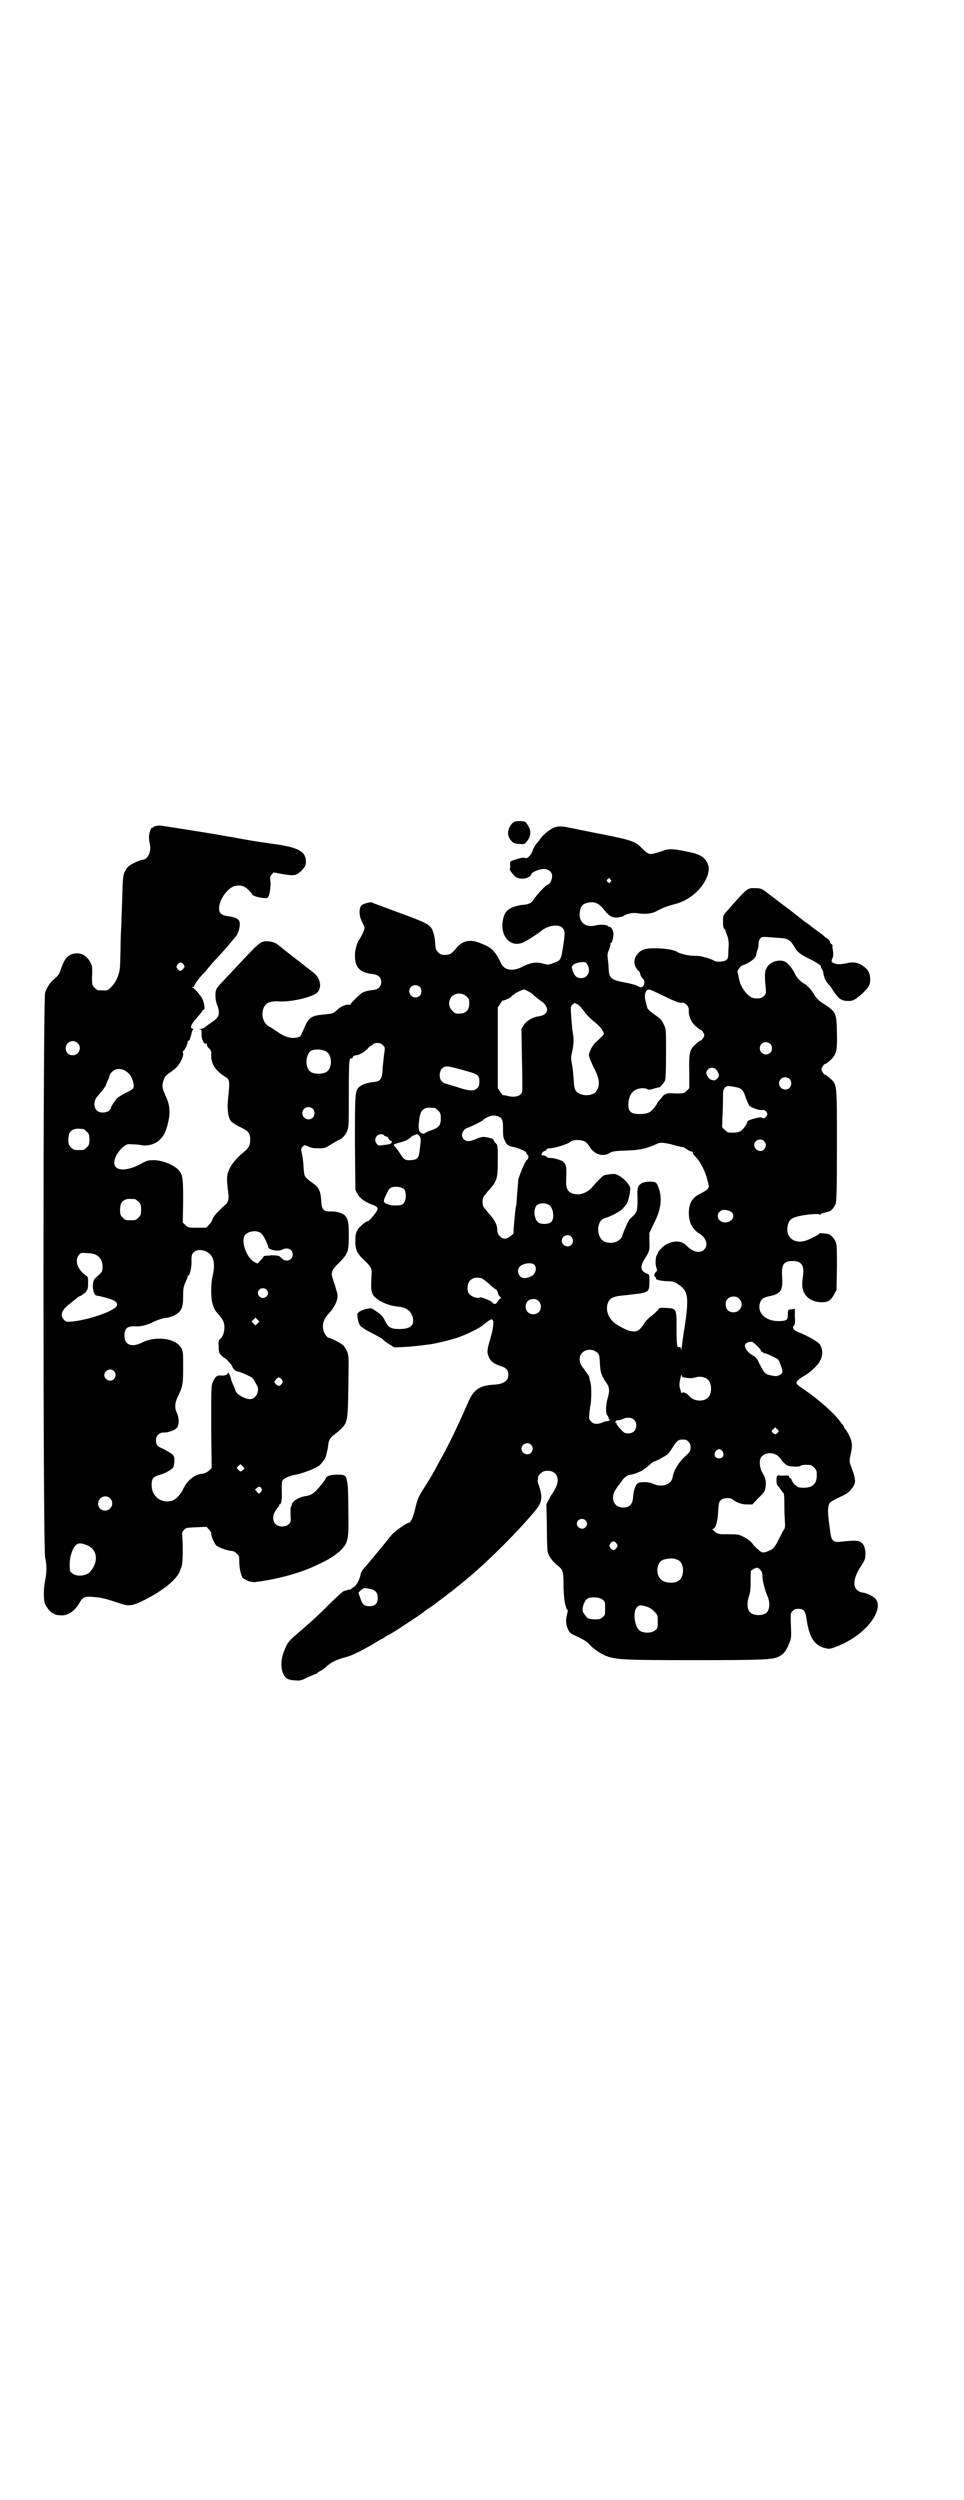 <?xml version="1.0" standalone="no"?>
<!DOCTYPE svg PUBLIC "-//W3C//DTD SVG 20010904//EN"
 "http://www.w3.org/TR/2001/REC-SVG-20010904/DTD/svg10.dtd">
<svg version="1.0" xmlns="http://www.w3.org/2000/svg"
 width="1100pt" height="2850pt" viewBox="0 0 1100 2850"
 preserveAspectRatio="xMidYMid meet">
<g transform="translate(0,2850) scale(0.5,-0.5)"
fill="#000000" stroke="none">
<path d="M1169 3823 c-11 -13 -13 -27 -3 -39 5 -6 7 -7 18 -8 12 -1 13 -1 17
4 13 15 12 29 -1 45 -2 2 -6 3 -14 3 -10 0 -12 -1 -17 -5z"/>
<path d="M356 3817 c-4 -1 -6 -2 -6 -3 0 -1 -1 -2 -2 -1 -3 2 -8 -12 -8 -21 0
-5 1 -13 2 -17 4 -16 -5 -35 -16 -35 -2 0 -11 -3 -19 -7 -12 -6 -16 -9 -20
-16 -6 -11 -7 -15 -8 -65 -1 -24 -2 -51 -2 -61 -1 -10 -2 -37 -2 -60 -1 -43
-1 -46 -9 -64 -5 -11 -18 -25 -23 -25 -2 0 -6 0 -9 0 -11 0 -12 0 -18 6 -6 6
-6 6 -6 25 1 11 0 22 0 24 -7 21 -22 32 -40 29 -16 -3 -23 -11 -33 -41 -2 -6
-6 -11 -12 -16 -11 -9 -18 -20 -22 -32 -5 -15 -5 -1264 0 -1288 4 -19 4 -33 0
-52 -4 -21 -4 -44 0 -54 4 -9 14 -21 18 -21 2 0 3 -1 3 -2 0 -1 8 -3 19 -3 14
1 28 11 38 28 8 14 12 16 33 14 17 -1 28 -4 58 -14 20 -7 27 -7 49 3 47 22 85
52 90 72 0 1 2 4 3 7 3 6 4 42 2 70 -1 8 0 11 4 15 4 5 6 5 28 6 l23 1 6 -6
c3 -4 6 -8 5 -10 0 -5 6 -20 11 -26 5 -5 27 -13 36 -13 3 0 7 -2 11 -6 6 -5 6
-7 6 -17 0 -14 3 -30 7 -37 5 -6 19 -12 29 -11 43 5 99 19 135 36 9 4 19 9 23
11 13 6 33 20 40 28 15 16 16 26 15 88 0 30 -1 58 -2 61 0 3 -2 8 -2 11 -2 8
-5 10 -20 10 -17 0 -26 -3 -28 -9 -1 -3 -8 -13 -22 -28 -7 -7 -14 -11 -24 -12
-15 -2 -30 -12 -31 -19 0 -1 -1 -3 -1 -4 0 -1 -1 -2 -2 -3 0 -1 0 -9 0 -17 1
-15 1 -16 -4 -21 -7 -7 -23 -7 -30 0 -9 9 -7 25 6 39 2 1 3 3 2 4 -1 1 0 2 1
2 4 0 6 11 5 29 0 11 0 22 1 24 2 6 15 12 31 15 14 2 47 15 54 21 7 7 13 15
14 19 1 2 2 7 3 11 1 4 3 12 3 17 1 11 6 18 15 24 4 3 11 9 15 13 14 14 15 19
16 98 1 66 1 68 -3 78 -2 5 -6 11 -9 14 -5 5 -29 17 -33 17 -3 0 -10 9 -12 17
-3 13 0 25 12 38 14 15 22 32 20 44 0 0 0 1 0 2 0 0 -3 9 -6 20 -4 11 -7 21
-7 23 0 2 1 5 1 7 0 3 7 12 17 21 20 21 21 25 21 64 0 28 -2 36 -10 44 -6 5
-22 9 -34 8 -14 0 -18 5 -19 25 -1 20 -5 29 -17 38 -22 16 -21 15 -23 34 -1
18 -2 26 -5 39 -1 7 -1 8 3 12 4 4 4 4 13 0 6 -3 13 -4 21 -4 16 0 16 0 29 8
6 4 14 8 17 10 9 3 17 11 21 21 4 9 4 15 4 82 0 77 1 85 5 84 1 -1 3 0 4 2 0
3 3 4 6 5 8 0 20 7 28 15 3 4 7 7 8 7 1 0 3 1 4 3 5 5 18 4 23 -2 5 -5 5 -5 2
-25 -1 -10 -3 -26 -3 -34 -2 -19 -5 -23 -20 -25 -13 -1 -22 -4 -29 -8 -14 -10
-14 -8 -14 -131 l1 -107 5 -9 c6 -11 17 -18 32 -24 13 -4 16 -8 12 -15 -4 -7
-18 -23 -20 -23 -5 0 -19 -12 -24 -20 -4 -7 -5 -12 -5 -22 -1 -21 3 -31 19
-46 17 -16 19 -20 18 -34 -2 -33 -1 -39 4 -47 8 -12 33 -24 57 -26 19 -2 29
-10 33 -25 4 -18 -5 -26 -31 -26 -18 0 -25 3 -32 18 -6 12 -9 15 -23 24 -8 6
-9 6 -19 4 -5 -1 -13 -4 -16 -6 -6 -4 -6 -5 -5 -14 2 -13 5 -19 10 -22 3 -2 5
-3 6 -4 1 -1 10 -6 22 -12 11 -6 20 -11 20 -12 0 -1 6 -5 13 -10 l13 -8 22 1
c19 1 36 3 59 6 15 2 51 11 65 16 18 6 50 22 55 27 11 9 18 14 21 14 6 0 5
-17 -3 -44 -8 -27 -8 -32 -3 -43 4 -9 12 -15 28 -20 12 -4 16 -9 16 -19 0 -15
-11 -22 -35 -23 -31 -2 -45 -12 -57 -41 -26 -59 -44 -97 -68 -139 -6 -12 -12
-22 -12 -22 0 -1 -12 -20 -20 -33 -12 -18 -16 -27 -21 -50 -5 -20 -10 -30 -15
-30 -4 0 -29 -18 -35 -24 -4 -4 -16 -19 -28 -34 -26 -31 -28 -34 -37 -44 -5
-5 -8 -11 -9 -15 -2 -12 -9 -25 -15 -29 -3 -1 -5 -4 -6 -4 -1 -1 -2 -2 -3 -2
-1 0 -4 0 -6 -1 -2 -1 -6 -2 -8 -2 -2 -1 -16 -13 -31 -28 -33 -33 -48 -46 -77
-71 -19 -16 -22 -20 -30 -42 -9 -24 -5 -50 8 -59 3 -2 11 -4 18 -4 11 -1 14
-1 29 7 10 4 19 8 20 8 1 0 2 1 2 2 0 0 3 2 6 4 3 1 8 4 11 7 14 13 25 19 52
26 11 3 33 14 59 29 8 5 16 10 18 11 2 0 6 3 9 5 3 2 7 5 9 5 8 4 75 48 78 51
1 1 6 5 12 9 6 4 14 9 17 12 12 9 40 30 42 32 1 1 6 5 10 8 52 41 124 111 173
169 17 20 19 31 10 59 -2 4 -3 9 -3 11 0 2 1 5 1 8 0 4 8 12 14 14 26 5 39
-15 25 -40 -3 -6 -6 -11 -7 -12 -1 -1 -4 -6 -7 -12 l-6 -11 1 -51 c0 -28 1
-55 2 -59 3 -10 11 -21 21 -29 14 -11 15 -14 15 -47 0 -16 2 -33 3 -39 1 -5 3
-10 3 -12 1 -2 2 -4 3 -4 1 -1 1 -5 -1 -10 -3 -12 -3 -23 2 -34 4 -9 5 -10 23
-18 14 -7 21 -11 26 -17 9 -10 26 -22 40 -27 22 -8 46 -9 194 -9 161 0 184 1
198 8 12 6 17 13 24 30 5 12 5 15 4 41 -1 28 -1 28 4 33 3 4 7 5 13 5 13 0 16
-5 19 -25 6 -42 19 -60 44 -65 8 -2 11 -1 27 5 39 16 72 43 86 72 7 15 7 25 1
35 -5 6 -20 14 -30 15 -24 4 -26 28 -3 62 8 13 9 15 9 26 0 16 -5 26 -15 29
-6 2 -13 2 -42 -1 -16 -2 -21 3 -23 21 -1 7 -3 21 -4 31 -2 18 -2 26 2 36 1 2
11 8 22 13 15 7 22 11 27 18 12 14 12 20 2 48 -6 16 -6 16 -3 31 5 21 4 30 -3
44 -3 6 -7 13 -9 15 -2 2 -3 4 -3 5 0 1 -1 2 -2 4 -2 1 -4 5 -6 7 -11 17 -49
51 -83 74 -9 6 -17 12 -17 14 -2 4 5 10 17 17 12 7 24 17 34 30 9 14 10 29 2
42 -5 6 -26 19 -52 29 -8 3 -12 10 -7 14 2 2 3 6 2 20 l0 18 -6 -1 c-3 0 -6
-1 -7 -1 -2 0 -3 -3 -3 -9 0 -15 -2 -16 -19 -17 -31 -1 -51 18 -45 40 3 11 8
14 23 17 25 5 30 14 28 43 -2 29 3 37 24 37 19 0 26 -9 24 -30 -1 -7 -2 -16
-2 -20 -2 -25 15 -43 43 -44 16 0 21 3 29 17 l6 11 1 50 c0 31 0 53 -2 57 -2
8 -11 18 -16 20 -7 2 -22 3 -22 2 0 -2 -15 -10 -27 -15 -29 -12 -52 6 -45 34
3 12 8 16 24 20 16 4 48 7 48 4 0 -1 1 -1 2 0 1 2 5 3 20 7 5 1 12 10 15 17 2
6 3 31 3 133 0 142 0 139 -14 152 -10 9 -12 10 -14 10 -1 0 -3 3 -5 6 -3 5 -3
7 0 12 2 3 4 6 5 6 1 0 3 1 5 2 22 18 24 23 23 70 -1 44 -2 47 -28 64 -13 8
-18 13 -23 21 -7 12 -16 22 -23 26 -8 4 -17 13 -21 21 -6 13 -14 23 -21 28
-13 9 -38 2 -45 -14 -4 -7 -4 -17 -2 -41 2 -16 1 -17 -4 -22 -5 -5 -10 -6 -21
-5 -9 1 -17 8 -26 21 -7 12 -8 15 -11 31 -1 4 -2 7 -2 8 -1 2 7 14 11 15 16 5
32 17 32 25 0 3 1 6 2 8 1 3 3 9 3 14 0 6 1 11 4 14 4 5 0 5 51 1 12 -1 19 -6
27 -20 7 -12 13 -17 38 -29 12 -6 22 -13 22 -14 0 -2 1 -5 3 -8 2 -3 3 -7 3
-9 2 -11 6 -19 11 -24 3 -3 8 -10 11 -15 12 -18 18 -23 31 -24 14 -1 19 2 36
17 15 14 18 20 18 33 -1 14 -4 20 -14 28 -12 9 -23 12 -40 8 -14 -3 -22 -3
-29 0 -6 3 -6 3 -4 10 3 5 3 10 2 18 -1 6 -2 12 -1 12 0 1 -1 3 -3 4 -2 1 -3
4 -3 5 0 2 -3 5 -7 8 -5 3 -8 6 -9 7 -1 1 -6 5 -12 9 -6 4 -13 10 -15 11 -2 2
-7 6 -12 9 -4 3 -8 6 -9 7 -1 1 -5 4 -9 7 -4 3 -13 10 -18 14 -11 8 -17 13
-33 25 -5 4 -15 11 -21 16 -11 8 -13 9 -24 9 -20 1 -19 1 -65 -51 -10 -11 -10
-11 -10 -25 0 -10 1 -15 3 -17 2 -1 3 -4 3 -5 0 -1 2 -6 4 -11 2 -6 3 -12 3
-19 0 -5 -1 -15 -1 -21 0 -10 -1 -12 -5 -15 -5 -4 -24 -5 -28 -1 -1 1 -13 6
-19 7 -1 0 -4 1 -7 2 -3 1 -12 2 -20 2 -13 0 -33 5 -38 9 -5 4 -28 8 -48 8
-19 0 -23 -1 -31 -4 -17 -9 -23 -27 -14 -41 2 -4 5 -7 6 -7 1 0 2 -3 3 -6 0
-3 3 -8 6 -11 4 -5 4 -7 3 -13 -3 -8 -7 -9 -17 -3 -4 2 -16 5 -27 7 -32 6 -36
10 -37 32 0 6 -1 16 -2 22 -1 9 -1 13 3 21 2 6 4 12 3 13 -1 1 0 2 1 2 3 0 6
13 6 22 -1 8 -6 16 -10 15 -1 0 -2 0 -2 1 -2 4 -19 5 -29 2 -25 -6 -41 10 -35
35 2 10 7 15 18 17 14 3 24 -1 34 -13 13 -17 20 -21 32 -21 6 1 12 2 14 3 5 5
22 9 32 7 19 -3 33 -1 43 4 12 7 28 13 44 17 32 8 62 34 73 63 6 17 4 28 -6
40 -8 8 -17 12 -43 17 -27 6 -40 6 -50 2 -4 -2 -13 -4 -19 -6 -14 -4 -17 -3
-32 12 -13 14 -24 18 -85 30 -31 6 -65 13 -75 15 -23 5 -29 5 -40 1 -10 -4
-27 -18 -32 -27 -2 -3 -6 -7 -8 -10 -3 -3 -6 -9 -8 -14 -4 -12 -13 -21 -18
-18 -3 2 -15 -1 -29 -6 -5 -2 -5 -3 -5 -10 1 -5 0 -8 0 -8 -4 0 7 -16 14 -20
12 -7 33 -2 35 8 2 4 18 11 29 11 11 -1 18 -7 18 -17 0 -7 -5 -18 -10 -19 -5
-1 -25 -23 -33 -35 -4 -7 -11 -10 -24 -11 -6 0 -16 -3 -22 -5 -14 -6 -20 -13
-23 -28 -8 -37 16 -65 45 -53 8 3 34 20 40 25 16 14 40 18 50 9 7 -7 7 -12 1
-49 -4 -25 -5 -26 -22 -32 -11 -4 -12 -4 -26 0 -14 3 -25 1 -42 -7 -21 -12
-41 -10 -49 4 -16 33 -23 39 -52 50 -22 8 -38 4 -52 -13 -10 -12 -14 -15 -25
-15 -9 0 -11 1 -16 6 -6 6 -6 8 -7 22 -1 17 -6 33 -13 38 -5 5 -21 12 -39 19
-68 25 -90 33 -91 34 -1 3 -21 -2 -25 -6 -6 -6 -6 -24 1 -37 3 -6 6 -13 6 -15
0 -4 -10 -24 -12 -26 -4 -3 -10 -23 -10 -36 0 -28 11 -40 43 -43 11 -2 17 -8
17 -18 0 -10 -6 -16 -17 -18 -12 -1 -19 -3 -26 -6 -6 -4 -27 -24 -27 -27 0 -1
-1 -1 -3 -1 -5 2 -19 -3 -27 -11 -10 -9 -11 -9 -31 -11 -27 -2 -35 -7 -44 -29
-9 -21 -9 -22 -16 -23 -15 -4 -30 1 -48 14 -3 2 -9 6 -12 8 -16 7 -23 23 -19
40 4 16 14 21 37 20 28 -2 78 10 88 21 10 12 6 32 -9 44 -14 11 -14 11 -17 13
-1 1 -10 8 -20 16 -21 16 -22 17 -26 20 -1 1 -6 5 -10 8 -4 3 -8 7 -9 7 -3 4
-15 8 -23 8 -17 0 -17 0 -72 -59 -11 -12 -25 -26 -31 -33 -6 -6 -12 -13 -13
-15 -5 -7 -4 -26 0 -37 8 -20 6 -29 -11 -40 -4 -3 -10 -7 -14 -10 -4 -4 -10
-6 -12 -6 -4 0 -4 -1 -1 -1 3 -1 3 -3 3 -11 -1 -10 7 -26 10 -21 1 1 2 0 2 -2
0 -3 2 -7 6 -10 4 -5 5 -8 4 -14 -1 -19 9 -35 29 -48 14 -9 14 -7 9 -57 -2
-21 1 -40 8 -47 3 -3 12 -9 21 -13 18 -9 22 -13 22 -29 0 -12 -4 -19 -14 -27
-16 -13 -27 -26 -33 -38 -7 -15 -7 -22 -4 -48 3 -22 2 -28 -6 -35 -17 -15 -28
-27 -29 -33 -1 -3 -4 -9 -8 -12 l-6 -7 -21 0 c-20 0 -21 0 -27 6 l-6 6 1 48
c0 55 -1 62 -12 73 -11 11 -37 21 -55 21 -12 0 -16 -1 -27 -7 -37 -21 -66 -18
-63 4 1 11 10 25 21 34 8 6 9 6 22 5 7 0 16 -1 20 -2 13 -2 29 2 39 11 11 10
15 19 20 38 6 24 5 42 -4 61 -9 20 -10 26 -6 37 2 7 4 11 11 16 5 3 12 9 16
12 9 7 19 26 18 34 -1 3 -1 6 0 6 3 0 10 15 10 20 0 2 1 4 2 3 2 -1 5 7 7 17
1 4 2 7 3 8 2 1 1 2 -1 3 -7 2 -2 11 13 28 6 6 10 12 10 13 0 1 1 2 3 2 4 0 0
21 -5 28 -2 3 -7 9 -10 13 -4 4 -8 9 -10 9 -3 2 -3 2 1 2 2 0 3 1 2 1 -1 2 10
18 19 27 4 4 9 9 10 11 2 3 9 11 15 18 19 20 33 36 52 59 7 10 11 29 6 36 -3
4 -13 8 -24 9 -15 2 -21 7 -21 17 -1 19 19 48 36 52 13 3 23 0 32 -10 5 -5 8
-9 8 -10 0 -2 14 -6 22 -7 13 -2 15 -1 18 15 1 8 2 18 1 24 -1 7 -1 10 3 14
l4 5 22 -4 c26 -4 30 -4 43 9 8 9 9 11 9 20 0 24 -19 33 -82 41 -5 1 -22 3
-39 6 -31 5 -32 6 -57 10 -50 9 -153 25 -156 25 -2 0 -5 -1 -8 -1z m1037 -122
c3 -3 3 -3 0 -6 -3 -3 -3 -3 -6 0 -3 2 -3 3 -1 6 4 4 4 4 7 0z m-52 -195 c8
-15 0 -30 -15 -30 -10 0 -15 5 -19 17 -3 9 -3 9 2 14 5 4 21 7 27 5 1 0 3 -3
5 -6z m-922 1 c3 -5 3 -5 -1 -10 -6 -6 -8 -6 -13 0 -3 5 -3 5 0 10 5 6 9 6 14
0z m539 -51 c5 -5 5 -15 0 -20 -9 -9 -24 -2 -24 10 0 8 6 14 14 14 3 0 8 -2
10 -4z m247 -10 c5 -2 11 -6 14 -10 3 -3 10 -8 14 -11 22 -14 20 -33 -3 -36
-15 -2 -30 -11 -35 -21 l-5 -8 1 -61 c1 -33 1 -65 1 -72 0 -10 0 -12 -4 -16
-6 -6 -19 -7 -32 -3 -4 1 -7 1 -8 1 0 -1 -3 3 -6 7 l-6 9 0 92 0 92 6 9 c3 5
6 8 6 7 0 -1 13 4 17 7 2 2 4 4 5 5 2 1 5 3 7 5 3 2 16 8 20 8 0 0 4 -2 8 -4z
m306 -9 c29 -14 39 -18 45 -17 8 1 17 -9 16 -18 -1 -11 5 -26 14 -34 10 -9 12
-10 14 -10 1 0 3 -3 5 -6 3 -5 3 -7 0 -12 -2 -3 -4 -6 -5 -6 -2 0 -4 -1 -14
-10 -12 -11 -14 -19 -13 -62 l0 -37 -6 -6 c-6 -6 -6 -6 -26 -6 -13 1 -21 0
-21 -1 0 -1 -1 -2 -2 -1 -1 0 -4 -2 -6 -5 -3 -4 -7 -8 -8 -10 -2 -1 -4 -4 -4
-5 0 0 -1 -2 -2 -4 -1 -1 -4 -5 -7 -9 -7 -9 -16 -12 -31 -12 -20 0 -27 6 -26
23 0 14 7 28 16 32 9 5 23 5 27 2 3 -2 6 -2 15 1 7 2 12 3 12 3 0 -3 12 11 14
16 1 3 2 26 2 61 0 56 0 56 -5 66 -6 12 -7 13 -23 24 -9 7 -14 11 -15 15 -1 3
-2 9 -3 12 -5 15 -1 29 7 29 3 0 16 -6 30 -13z m-446 -3 c5 -5 6 -7 6 -16 0
-15 -8 -23 -23 -23 -9 0 -11 1 -16 7 -9 8 -9 23 -1 32 9 9 24 9 34 0z m253
-18 c3 -1 10 -9 16 -17 6 -8 16 -18 24 -24 11 -9 20 -20 20 -26 0 -2 -6 -8
-19 -20 -7 -6 -15 -22 -15 -29 0 -4 7 -20 15 -36 10 -20 10 -36 1 -47 -9 -10
-31 -11 -43 -1 -6 5 -7 12 -8 32 -1 11 -2 25 -4 33 -2 12 -2 16 0 24 4 16 5
31 3 41 -1 5 -3 22 -4 37 -2 27 -2 28 2 32 3 3 5 5 6 4 0 0 3 -1 6 -3z m-1141
-88 c11 -10 3 -28 -11 -28 -9 0 -16 6 -16 16 0 14 17 22 27 12z m1581 -2 c5
-5 5 -15 0 -20 -9 -9 -24 -2 -24 10 0 8 6 14 14 14 3 0 8 -2 10 -4z m-1016
-16 c17 -7 18 -41 1 -49 -8 -4 -24 -4 -32 0 -16 8 -15 41 0 50 7 3 22 3 31 -1z
m319 -45 c30 -8 33 -10 33 -25 0 -8 -1 -11 -5 -15 -7 -7 -18 -7 -47 3 -14 4
-26 8 -27 8 -1 0 -4 2 -7 5 -6 6 -6 21 0 28 8 8 11 8 53 -4z m573 3 c2 -2 4
-6 6 -10 1 -5 1 -6 -3 -11 -3 -3 -6 -5 -8 -4 -2 0 -4 1 -5 1 -4 0 -12 10 -12
15 0 11 14 17 22 9z m-1344 -6 c8 -6 13 -16 15 -28 1 -10 0 -11 -21 -21 -7 -4
-15 -9 -17 -11 -6 -7 -15 -21 -14 -22 1 -1 -1 -3 -4 -6 -7 -6 -22 -6 -28 0 -8
8 -7 23 1 32 9 10 20 24 20 27 0 1 2 6 4 10 2 4 4 9 4 11 0 4 10 13 15 14 8 2
18 0 25 -6z m1512 -16 c5 -5 5 -15 0 -20 -9 -9 -24 -2 -24 10 0 8 6 14 14 14
3 0 8 -2 10 -4z m-121 -19 c11 -2 16 -7 21 -24 3 -8 7 -16 8 -18 4 -4 23 -11
29 -10 5 1 7 0 10 -4 3 -5 3 -5 0 -10 -4 -5 -8 -6 -10 -3 -1 2 -20 -2 -29 -6
-3 -1 -5 -3 -5 -5 0 -4 -9 -16 -15 -20 -5 -3 -14 -4 -27 -3 -2 0 -6 3 -9 6
l-6 6 1 30 c1 16 1 35 1 42 0 11 1 13 4 18 5 5 7 5 27 1z m-967 -49 c5 -5 5
-15 0 -20 -9 -9 -24 -2 -24 10 0 8 6 14 14 14 3 0 8 -2 10 -4z m278 2 c1 0 5
-3 8 -6 5 -5 6 -7 6 -18 0 -15 -4 -20 -19 -26 -7 -2 -14 -5 -16 -7 -6 -4 -14
0 -15 8 -1 9 -1 10 1 24 2 14 5 20 13 24 5 2 8 2 22 1z m152 -24 c3 -4 4 -8 4
-23 0 -13 0 -20 3 -25 4 -10 7 -13 15 -16 1 0 5 -1 10 -2 11 -3 26 -10 25 -12
0 -1 1 -3 3 -5 2 -3 3 -5 1 -8 -1 -3 -3 -5 -3 -4 -2 1 -18 -37 -19 -44 -2 -23
-4 -45 -4 -51 0 -4 -1 -9 -2 -12 -1 -7 -6 -57 -5 -58 2 -3 -13 -14 -19 -14 -8
-1 -18 9 -18 18 0 13 -5 23 -19 39 -8 9 -14 17 -14 19 -1 5 -1 11 0 16 0 2 6
10 14 19 18 20 20 25 20 67 0 35 0 35 -5 40 -3 3 -5 7 -5 8 0 2 -15 6 -23 6
-3 0 -11 -2 -17 -5 -15 -6 -21 -6 -27 -1 -9 9 -4 23 9 27 6 2 33 15 34 17 2 3
13 9 19 10 8 2 19 -1 23 -6z m-954 -24 c1 0 5 -3 8 -6 5 -5 6 -7 6 -18 0 -11
-1 -13 -6 -18 -6 -6 -7 -6 -18 -6 -11 0 -12 0 -18 6 -5 5 -6 7 -6 17 0 14 3
20 12 24 5 2 8 2 22 1z m686 -14 c0 -1 2 -2 5 -3 3 -1 5 -2 5 -3 0 -3 5 -8 7
-7 0 1 1 0 1 -2 0 -5 -4 -6 -22 -8 -7 -1 -9 -1 -12 3 -8 9 -2 22 10 22 3 0 6
-1 6 -2z m80 -1 c5 -5 5 -9 2 -31 -2 -20 -5 -24 -20 -25 -13 -1 -16 1 -25 15
-3 5 -8 11 -10 14 -6 6 -6 7 2 9 3 1 6 2 7 2 10 3 14 4 20 8 4 3 8 6 9 7 2 1
6 3 11 4 1 0 3 -1 4 -3z m378 -13 c4 -2 8 -7 12 -13 10 -17 30 -23 45 -14 5 4
11 5 41 6 30 1 45 5 67 15 7 4 16 3 33 -1 10 -3 20 -5 23 -6 4 0 9 -2 12 -5 3
-2 8 -5 10 -5 3 -1 5 -2 4 -3 -1 -1 3 -6 7 -10 13 -14 24 -38 29 -63 2 -8 -2
-12 -18 -20 -19 -9 -27 -22 -27 -45 0 -21 8 -37 25 -47 15 -10 20 -26 10 -36
-9 -9 -24 -6 -38 7 -12 13 -27 15 -46 6 -8 -3 -22 -17 -22 -22 0 -1 -1 -2 -2
-3 -3 -5 -4 -23 -1 -29 2 -6 2 -7 -1 -10 -4 -3 -5 -10 -1 -12 1 0 2 -1 1 -2
-2 -3 7 -6 24 -7 13 0 18 -1 25 -6 25 -16 27 -28 16 -102 -3 -15 -5 -34 -6
-41 -1 -7 -2 -10 -2 -7 0 5 -1 6 -4 6 -5 -2 -6 3 -6 43 0 45 0 45 -24 46 -11
1 -16 0 -16 -1 0 -2 -8 -10 -22 -21 -4 -3 -10 -10 -13 -15 -10 -15 -16 -18
-27 -16 -5 0 -12 3 -16 5 -4 2 -10 5 -13 7 -24 12 -34 37 -24 56 5 9 14 12 38
14 10 1 25 3 34 4 20 4 21 6 21 28 0 15 0 15 -5 17 -16 6 -17 16 -5 35 10 16
11 18 10 40 l0 18 11 23 c17 33 19 60 8 85 -4 8 -4 8 -16 9 -13 0 -21 -2 -27
-9 -3 -5 -4 -8 -3 -30 0 -26 -1 -31 -11 -40 -3 -3 -6 -6 -8 -8 -3 -4 -13 -27
-15 -34 -3 -15 -24 -23 -41 -16 -20 9 -20 49 1 54 12 3 34 15 40 21 3 4 7 8 8
10 5 5 11 34 9 39 -4 9 -12 18 -23 25 -10 6 -11 6 -22 5 -7 -1 -14 -2 -15 -3
-5 -3 -16 -14 -25 -25 -9 -11 -21 -17 -33 -18 -20 0 -29 9 -28 29 1 28 1 35
-3 41 -2 3 -5 6 -6 6 -1 1 -6 2 -10 4 -4 1 -12 3 -16 3 -5 0 -9 1 -9 2 -1 2
-5 4 -11 4 -4 1 3 10 6 10 2 0 4 1 4 3 1 2 4 3 7 3 11 0 41 9 48 15 6 5 21 5
32 1z m410 0 c5 -6 5 -12 0 -18 -10 -12 -30 4 -20 17 5 6 15 7 20 1z m-821
-110 c2 -3 3 -8 3 -15 0 -13 -6 -21 -15 -21 -11 -1 -22 0 -24 2 -1 0 -2 1 -3
1 -5 1 -8 4 -8 7 0 5 10 25 13 28 8 7 27 5 34 -2z m-615 -22 c1 0 5 -3 8 -6 5
-5 6 -7 6 -18 0 -11 -1 -13 -6 -18 -6 -6 -7 -6 -18 -6 -11 0 -12 0 -18 6 -5 5
-6 7 -6 17 0 14 3 20 12 24 5 2 8 2 22 1z m945 -13 c10 -7 13 -31 5 -39 -5 -5
-21 -6 -28 -2 -11 6 -14 31 -5 40 7 6 19 6 28 1z m417 -17 c9 -9 0 -23 -15
-23 -18 0 -24 21 -7 28 6 2 18 -1 22 -5z m-1075 -47 c5 -3 15 -22 17 -32 1 -7
23 -11 32 -6 12 6 24 1 24 -11 0 -14 -16 -19 -26 -8 -5 5 -6 6 -23 6 -9 -1
-17 -1 -17 -2 0 -1 -3 -5 -7 -9 l-7 -8 -8 4 c-17 9 -31 47 -21 61 7 9 26 12
36 5z m709 -9 c5 -6 5 -12 0 -18 -7 -8 -22 -2 -22 9 0 12 15 17 22 9z m-832
-34 c16 -9 20 -26 13 -56 -4 -17 -4 -50 0 -62 4 -13 6 -17 14 -25 3 -4 8 -10
10 -14 6 -12 3 -35 -7 -42 -3 -2 -4 -5 -3 -17 0 -12 1 -15 6 -20 3 -3 6 -6 7
-6 3 0 18 -17 18 -19 0 -4 7 -11 12 -12 4 0 14 -4 30 -12 3 -1 6 -5 8 -8 2 -4
5 -9 6 -11 8 -12 -2 -32 -15 -32 -11 0 -30 10 -33 18 -1 4 -4 11 -6 15 -2 5
-5 11 -5 14 -1 6 -7 17 -7 13 0 -4 -7 -7 -15 -6 -10 1 -14 -3 -19 -14 -4 -10
-4 -11 -4 -103 l1 -94 -6 -6 c-5 -4 -9 -6 -15 -7 -17 -1 -35 -15 -44 -35 -6
-13 -18 -25 -27 -27 -24 -6 -45 11 -45 36 0 14 3 19 17 23 11 3 22 8 30 15 3
2 4 6 5 15 0 12 0 13 -7 19 -5 3 -13 8 -19 11 -13 5 -16 9 -16 20 0 10 8 17
17 17 9 -1 26 5 31 11 5 7 5 21 0 33 -6 12 -5 23 1 36 12 24 13 30 13 68 0 32
0 36 -4 44 -12 23 -58 29 -90 13 -24 -12 -40 -5 -40 16 0 17 7 22 26 21 11 -1
29 4 42 11 8 4 18 7 24 8 6 0 16 3 22 6 16 9 20 17 20 44 0 18 1 22 5 31 3 6
5 12 5 13 0 2 1 3 2 3 3 0 8 20 7 34 0 12 1 15 5 19 6 6 18 7 30 1z m-253 -7
c10 -5 15 -14 15 -27 0 -10 0 -11 -10 -20 -10 -9 -11 -10 -12 -22 -1 -12 4
-24 9 -24 2 0 11 -2 22 -5 21 -6 27 -11 23 -19 -7 -12 -67 -32 -102 -35 -12
-1 -13 -1 -18 4 -10 11 -5 23 14 37 6 5 12 10 14 11 1 2 5 5 9 6 7 4 16 11 14
11 -1 0 -1 1 1 2 2 1 3 6 3 16 0 13 0 15 -5 18 -19 13 -27 35 -15 48 4 4 5 4
18 3 8 0 17 -2 20 -4z m1001 -23 c4 -5 4 -13 -1 -20 -2 -5 -15 -10 -22 -10
-12 0 -19 15 -12 25 7 9 29 12 35 5z m-122 -30 c2 0 10 -6 18 -13 7 -7 15 -13
16 -13 1 0 3 -3 4 -7 1 -5 4 -9 6 -10 1 -2 2 -3 1 -3 -2 0 -4 -3 -7 -7 -4 -7
-8 -8 -13 -2 -3 4 -27 13 -28 11 -2 -3 -16 0 -22 6 -5 5 -6 7 -6 16 0 15 10
24 24 23 2 0 5 -1 7 -1z m-490 -26 c5 -5 5 -11 0 -16 -10 -10 -27 5 -16 16 4
4 12 4 16 0z m1079 -21 c12 -12 3 -31 -13 -31 -11 0 -18 7 -18 18 0 11 7 18
18 18 6 0 9 -1 13 -5z m-458 -5 c7 -6 7 -19 1 -25 -6 -7 -19 -7 -25 -1 -7 6
-7 19 -1 25 6 7 19 7 25 1z m-641 -51 l-5 -5 -4 4 -5 5 4 4 5 5 4 -4 5 -5 -4
-4z m1131 -44 c11 -8 19 -18 18 -20 -1 0 0 -1 2 -1 2 0 3 -1 3 -2 0 -1 1 -2 3
-1 1 0 9 -3 17 -7 15 -7 15 -7 19 -19 7 -17 6 -20 -2 -24 -6 -3 -9 -3 -18 -1
-16 3 -16 4 -29 29 -5 11 -8 14 -16 18 -9 5 -16 15 -16 21 0 7 14 12 19 7z
m-356 -23 c5 -5 5 -7 6 -23 1 -21 3 -28 13 -43 9 -12 10 -20 5 -37 -5 -17 -5
-34 -1 -40 2 -2 3 -5 3 -6 -1 0 -1 -1 0 -1 1 0 2 -1 2 -3 0 -2 -2 -3 -4 -3 -3
0 -8 -1 -12 -3 -11 -5 -20 -4 -26 2 -5 5 -5 6 -4 18 0 6 2 14 2 17 3 11 3 43
1 52 -1 5 -3 10 -3 12 0 2 -1 4 -1 4 0 1 -5 8 -10 15 -9 12 -11 15 -11 23 0 8
1 11 6 16 9 9 24 9 34 0z m-1103 -42 c5 -6 5 -12 0 -18 -7 -8 -22 -2 -22 9 0
11 15 17 22 9z m1299 -14 c1 0 4 -1 7 -1 8 -2 16 -1 23 1 8 3 22 0 27 -6 9 -8
9 -32 0 -40 -10 -11 -33 -9 -43 3 -6 8 -17 11 -17 6 0 -1 -2 3 -3 8 -3 9 -3
12 -1 24 2 8 3 12 4 10 0 -3 1 -5 3 -5z m-916 -5 c3 -5 3 -5 0 -10 -5 -6 -8
-6 -13 -1 -5 5 -5 5 0 11 4 6 8 6 13 0z m804 -92 c4 -4 5 -7 5 -13 0 -11 -7
-18 -18 -18 -8 0 -10 1 -18 10 -6 6 -9 11 -9 12 1 1 0 2 -1 2 -4 0 -1 6 4 6 3
0 8 1 11 3 10 4 20 4 26 -2z m328 -29 c-4 -5 -7 -5 -11 -1 -4 4 -4 4 0 8 l5 5
4 -4 c5 -4 5 -5 2 -8z m-204 -21 c4 -4 5 -7 5 -13 0 -8 -1 -10 -14 -22 -14
-13 -24 -30 -27 -46 -3 -17 -25 -24 -44 -15 -9 5 -31 5 -36 1 -5 -4 -9 -16
-10 -29 -1 -19 -8 -26 -23 -26 -21 0 -30 21 -17 41 3 5 7 10 8 11 1 2 5 6 7
10 5 7 13 13 20 13 3 0 13 3 25 9 3 2 10 7 16 12 5 5 11 9 12 9 3 0 25 12 30
16 2 2 8 9 12 16 10 16 13 18 24 18 5 0 9 -1 12 -5z m-359 -7 c5 -6 5 -12 0
-18 -7 -8 -22 -2 -22 9 0 11 15 17 22 9z m437 -15 c5 -8 1 -16 -8 -16 -9 0
-13 8 -8 16 2 3 5 5 8 5 3 0 6 -2 8 -5z m121 -7 c3 -1 9 -6 13 -12 3 -5 10
-11 13 -13 7 -3 28 -4 31 -1 2 2 10 3 22 2 2 0 6 -3 9 -6 5 -5 6 -7 6 -17 0
-14 -4 -21 -13 -26 -9 -4 -28 -4 -32 0 -1 2 -3 3 -4 3 -2 0 -10 13 -9 14 1 0
-1 1 -3 2 -1 1 -3 3 -2 4 1 2 -3 2 -11 2 -7 -1 -12 0 -13 1 0 1 -1 1 -1 -1 0
-1 -1 -2 -2 -1 -1 1 -2 -3 -2 -10 0 -6 1 -11 2 -11 0 0 4 -4 7 -9 3 -5 6 -9 7
-9 1 0 2 -9 2 -19 0 -11 0 -29 1 -40 1 -19 1 -21 -3 -26 -2 -3 -6 -12 -10 -19
-9 -18 -13 -24 -22 -27 -12 -6 -17 -6 -23 0 -2 2 -6 5 -6 5 -1 1 -6 5 -10 11
-5 6 -12 11 -20 15 -11 6 -13 6 -35 6 -22 0 -23 0 -31 6 -4 4 -6 6 -5 6 7 0
12 17 13 40 1 19 2 22 6 26 5 5 21 6 26 2 10 -8 22 -12 33 -12 l13 0 14 15
c13 12 15 15 16 24 2 13 0 22 -7 33 -6 10 -8 26 -4 34 6 10 20 14 34 8z
m-1216 -36 c-5 -4 -5 -4 -10 1 l-4 4 4 5 5 4 5 -5 4 -5 -4 -4z m44 -45 c0 -1
-2 -4 -4 -6 -3 -3 -4 -3 -8 2 l-4 5 5 4 c4 3 4 3 8 1 1 -2 3 -5 3 -6z m-347
-19 c11 -10 3 -28 -11 -28 -9 0 -16 6 -16 16 0 14 17 22 27 12z m1085 -50 c5
-5 5 -11 0 -16 -10 -10 -27 5 -16 16 4 4 12 4 16 0z m71 -53 c3 -5 3 -5 0 -10
-2 -3 -5 -5 -7 -5 -2 0 -5 2 -7 5 -3 5 -3 5 0 10 2 3 5 5 7 5 2 0 5 -2 7 -5z
m-1206 -5 c21 -10 24 -36 6 -58 -8 -11 -32 -14 -42 -5 -6 4 -6 6 -6 20 0 18 6
37 15 45 6 5 13 4 27 -2z m1347 -33 c15 -8 14 -41 -1 -48 -8 -5 -24 -4 -33 0
-19 9 -18 43 0 49 15 4 24 4 34 -1z m187 -22 c4 -4 5 -8 5 -14 0 -11 5 -31 11
-45 7 -15 6 -32 -2 -39 -8 -7 -28 -7 -36 0 -8 6 -9 22 -4 37 3 8 4 17 4 34 0
13 0 24 1 25 11 8 15 9 21 2z m-889 -44 c11 -2 16 -9 16 -20 0 -13 -6 -19 -19
-19 -12 0 -16 4 -21 19 l-4 12 6 6 c4 3 8 5 11 4 2 0 7 -1 11 -2z m529 -24 c6
-4 6 -6 6 -20 0 -14 0 -16 -6 -20 -5 -5 -7 -5 -20 -5 -11 1 -14 2 -17 6 -2 3
-5 6 -6 8 -6 6 0 27 8 33 8 5 28 4 35 -2z m101 -16 c6 -2 13 -6 17 -11 8 -8 8
-8 8 -23 0 -14 0 -16 -6 -20 -8 -7 -28 -7 -36 0 -11 10 -15 42 -6 52 5 6 9 6
23 2z"/>
</g>
</svg>
